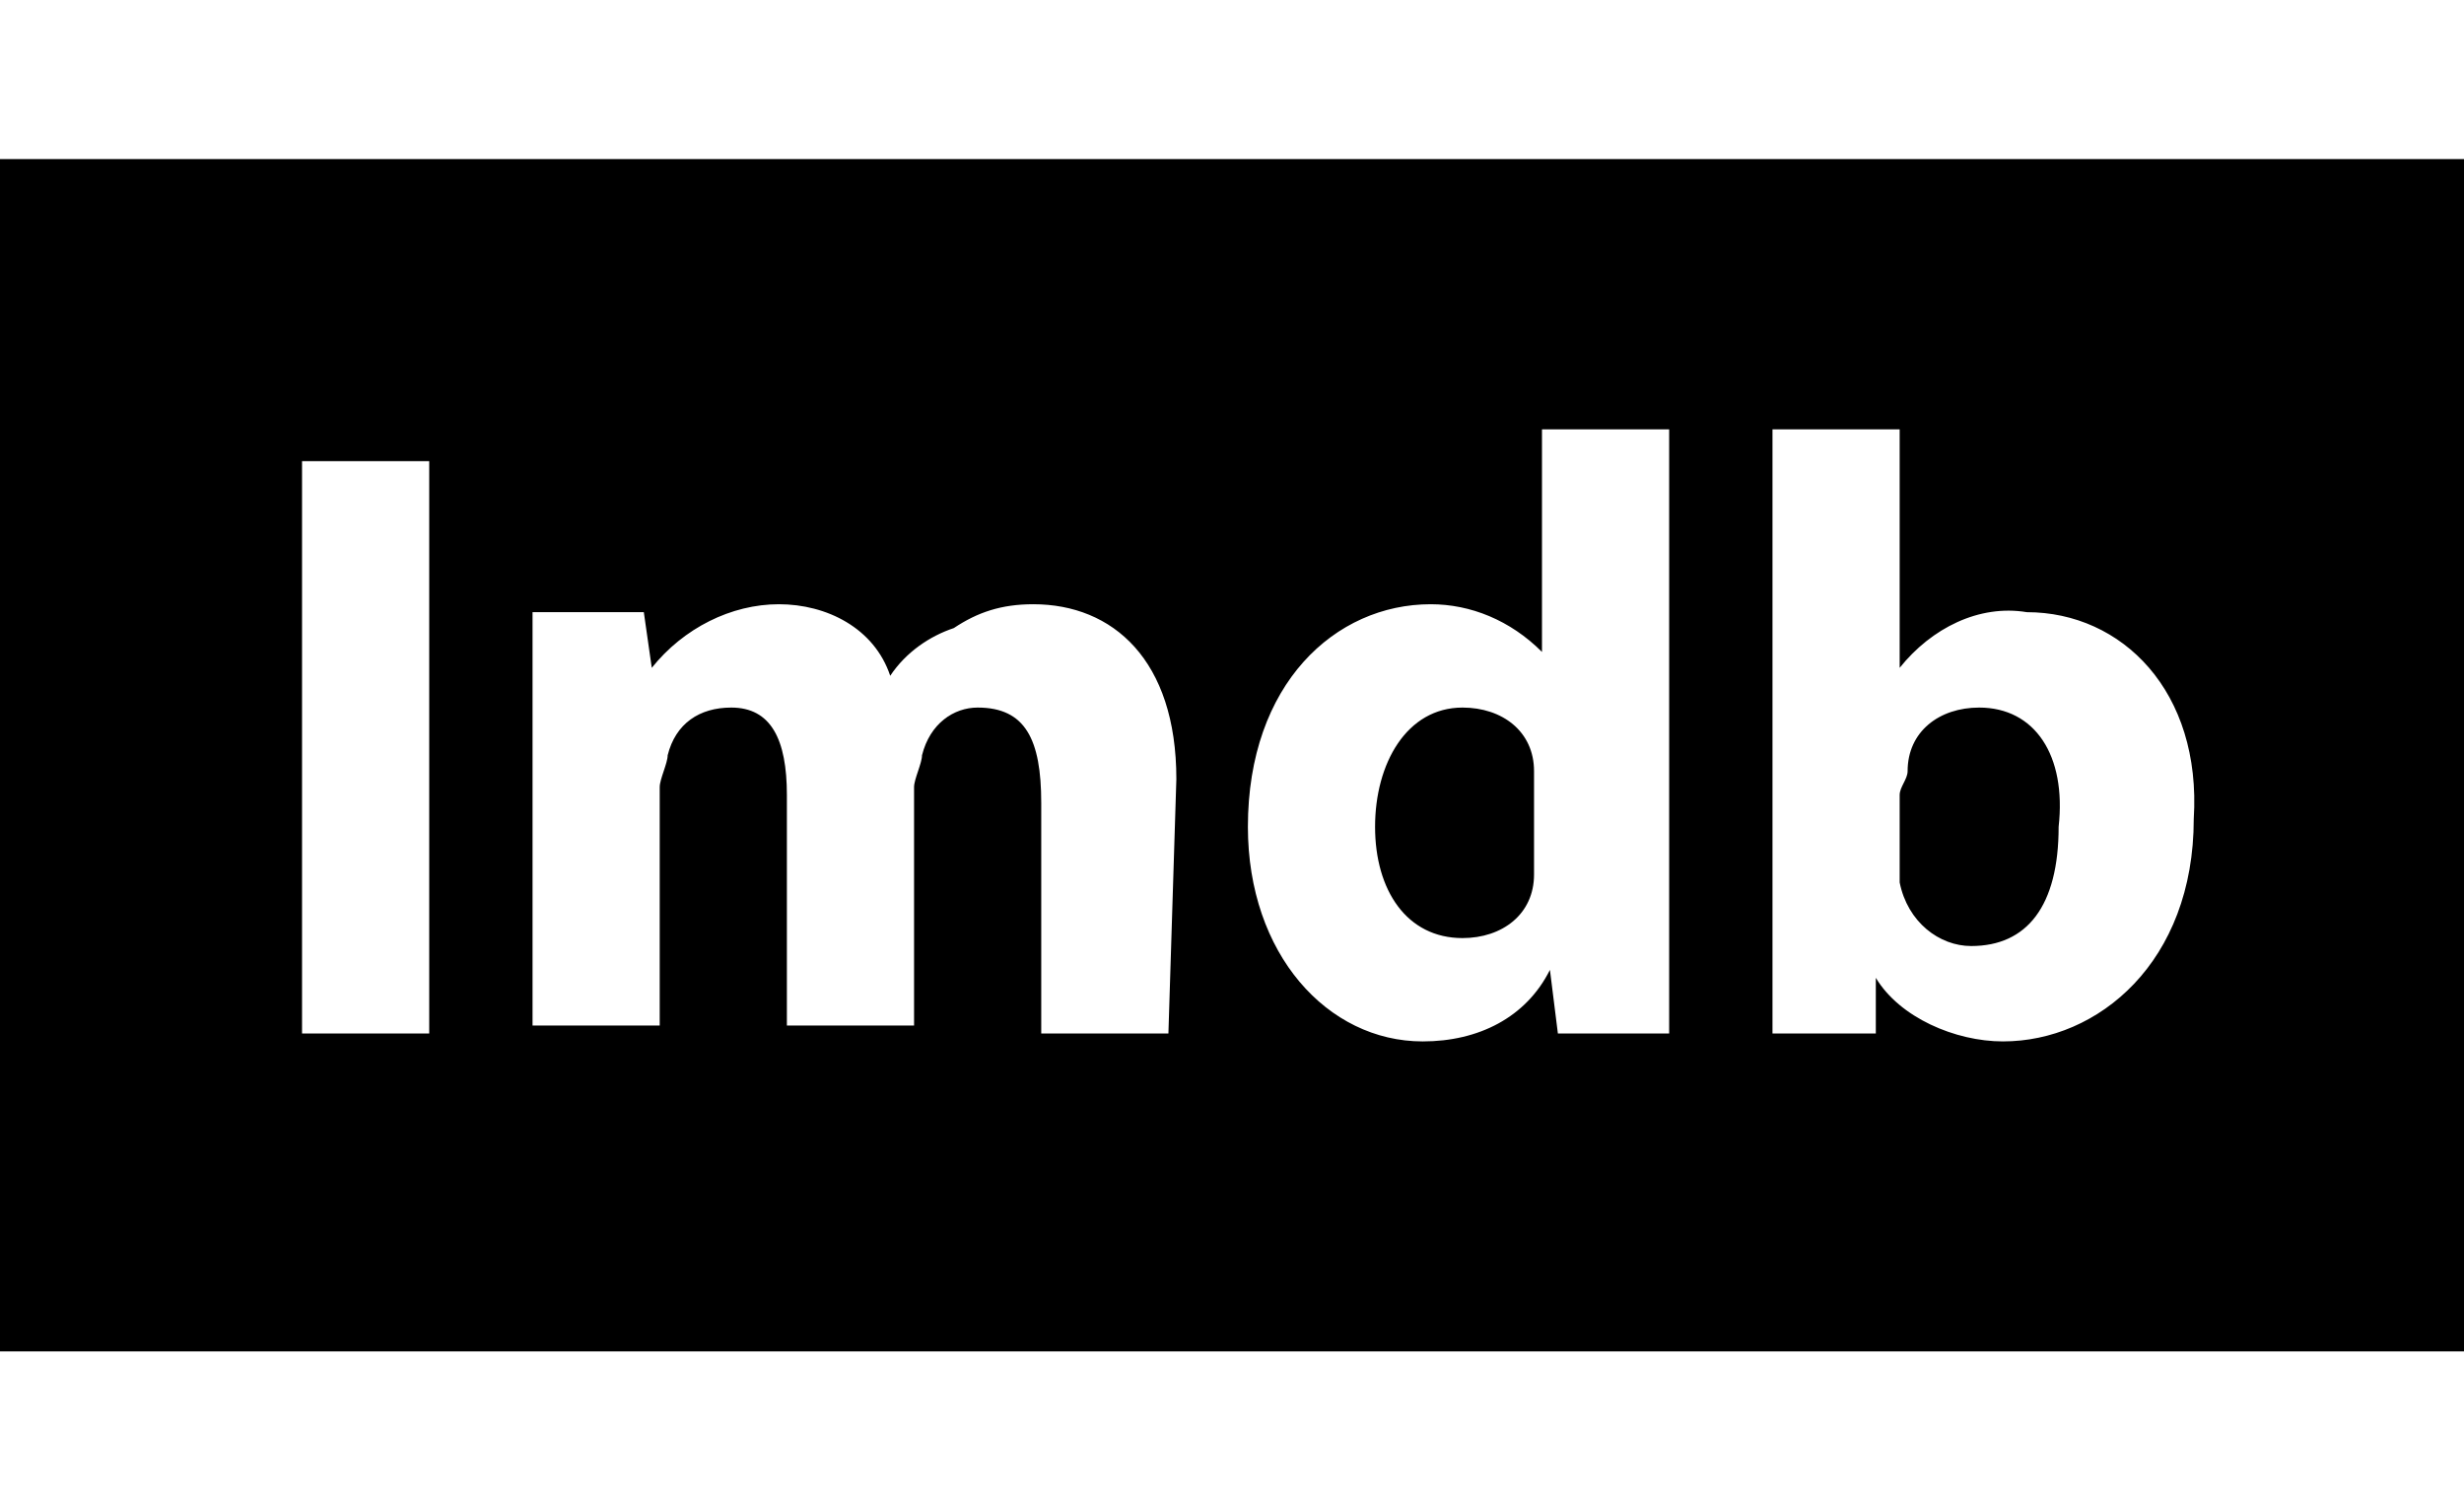 <svg class="svg-icon fill-current" role="img" focusable="false" xmlns="http://www.w3.org/2000/svg" width="1.938em" height="1.188em" viewBox="0 0 31 15"><path d="M18.4 6.9c-.7 0-1.1.7-1.1 1.5s.4 1.4 1.1 1.4c.5 0 .9-.3.9-.8V7.7c0-.5-.4-.8-.9-.8zm6.5 0c-.5 0-.9.3-.9.8 0 .1-.1.2-.1.3v1.1c.1.5.5.8.9.8.7 0 1.1-.5 1.1-1.5.1-.9-.3-1.5-1-1.5z"></path><path d="M31 0H0v15h31V0zM5.4 11H3.8V3.8h1.6V11zm9.3 0h-1.6V8.1c0-.8-.2-1.2-.8-1.2-.3 0-.6.2-.7.6 0 .1-.1.3-.1.4v3H9.9V8c0-.7-.2-1.1-.7-1.1-.4 0-.7.2-.8.6 0 .1-.1.3-.1.4v3H6.7V5.7h1.4l.1.7c.4-.5 1-.8 1.6-.8.6 0 1.2.3 1.4.9.2-.3.5-.5.8-.6.3-.2.6-.3 1-.3 1 0 1.8.7 1.8 2.2l-.1 3.2zm4.9 0l-.1-.8c-.3.6-.9.9-1.6.9-1.2 0-2.2-1.1-2.2-2.7 0-1.8 1.1-2.8 2.3-2.8.5 0 1 .2 1.4.6V3.4H21V11h-1.4zm5.6.1c-.6 0-1.3-.3-1.6-.8v.7h-1.3V3.4h1.6v3c.4-.5 1-.8 1.6-.7 1.2 0 2.2 1 2.1 2.6 0 1.8-1.2 2.8-2.4 2.8z"></path></svg>